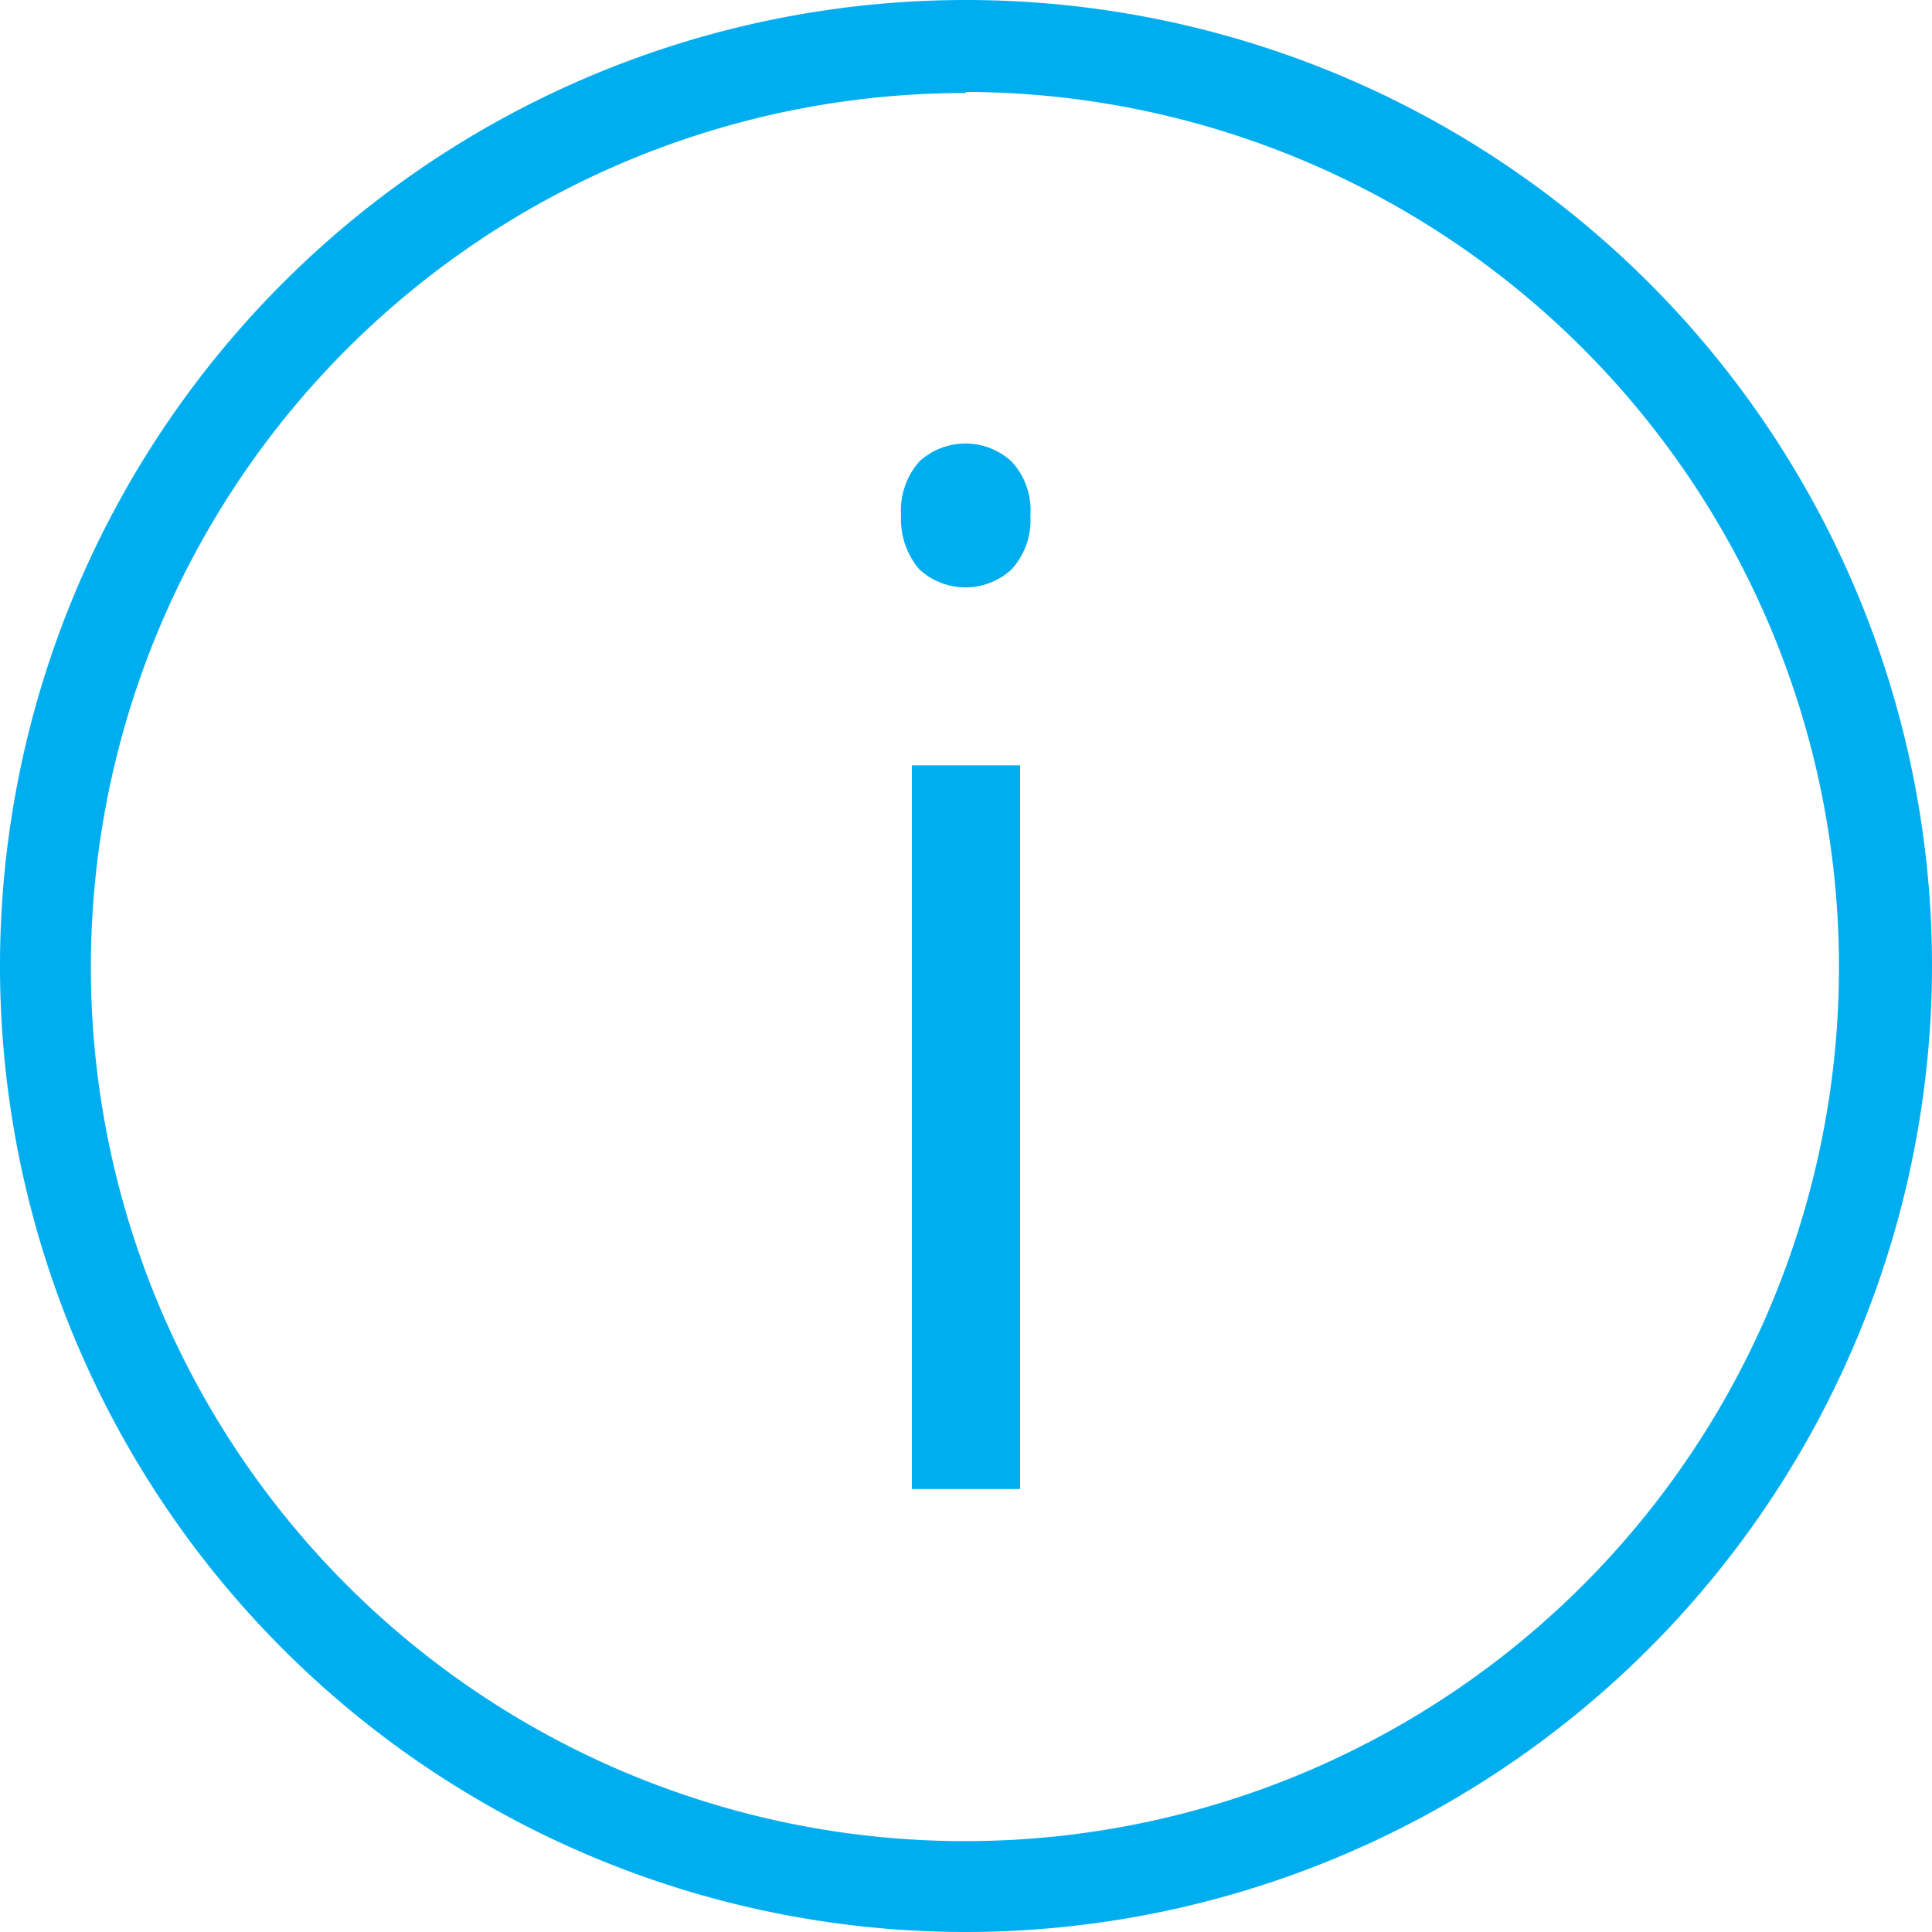 <svg xmlns="http://www.w3.org/2000/svg" viewBox="0 0 35.72 35.72"><defs><style>.cls-1{fill:#00aeef;}</style></defs><title>Asset 22</title><g id="Layer_2" data-name="Layer 2"><g id="Layer_1-2" data-name="Layer 1"><path class="cls-1" d="M17.86,35.72A17.86,17.86,0,1,1,35.72,17.86,17.88,17.88,0,0,1,17.86,35.72Zm0-34A16.16,16.16,0,1,0,34,17.86,16.18,16.18,0,0,0,17.86,1.7Z"/><path class="cls-1" d="M16.66,9.53a1.36,1.36,0,0,1,.34-1,1.26,1.26,0,0,1,1.7,0,1.32,1.32,0,0,1,.35,1,1.35,1.35,0,0,1-.35,1,1.26,1.26,0,0,1-1.7,0A1.42,1.42,0,0,1,16.66,9.53Zm2.2,18h-2V14.15h2Z"/></g></g></svg>
